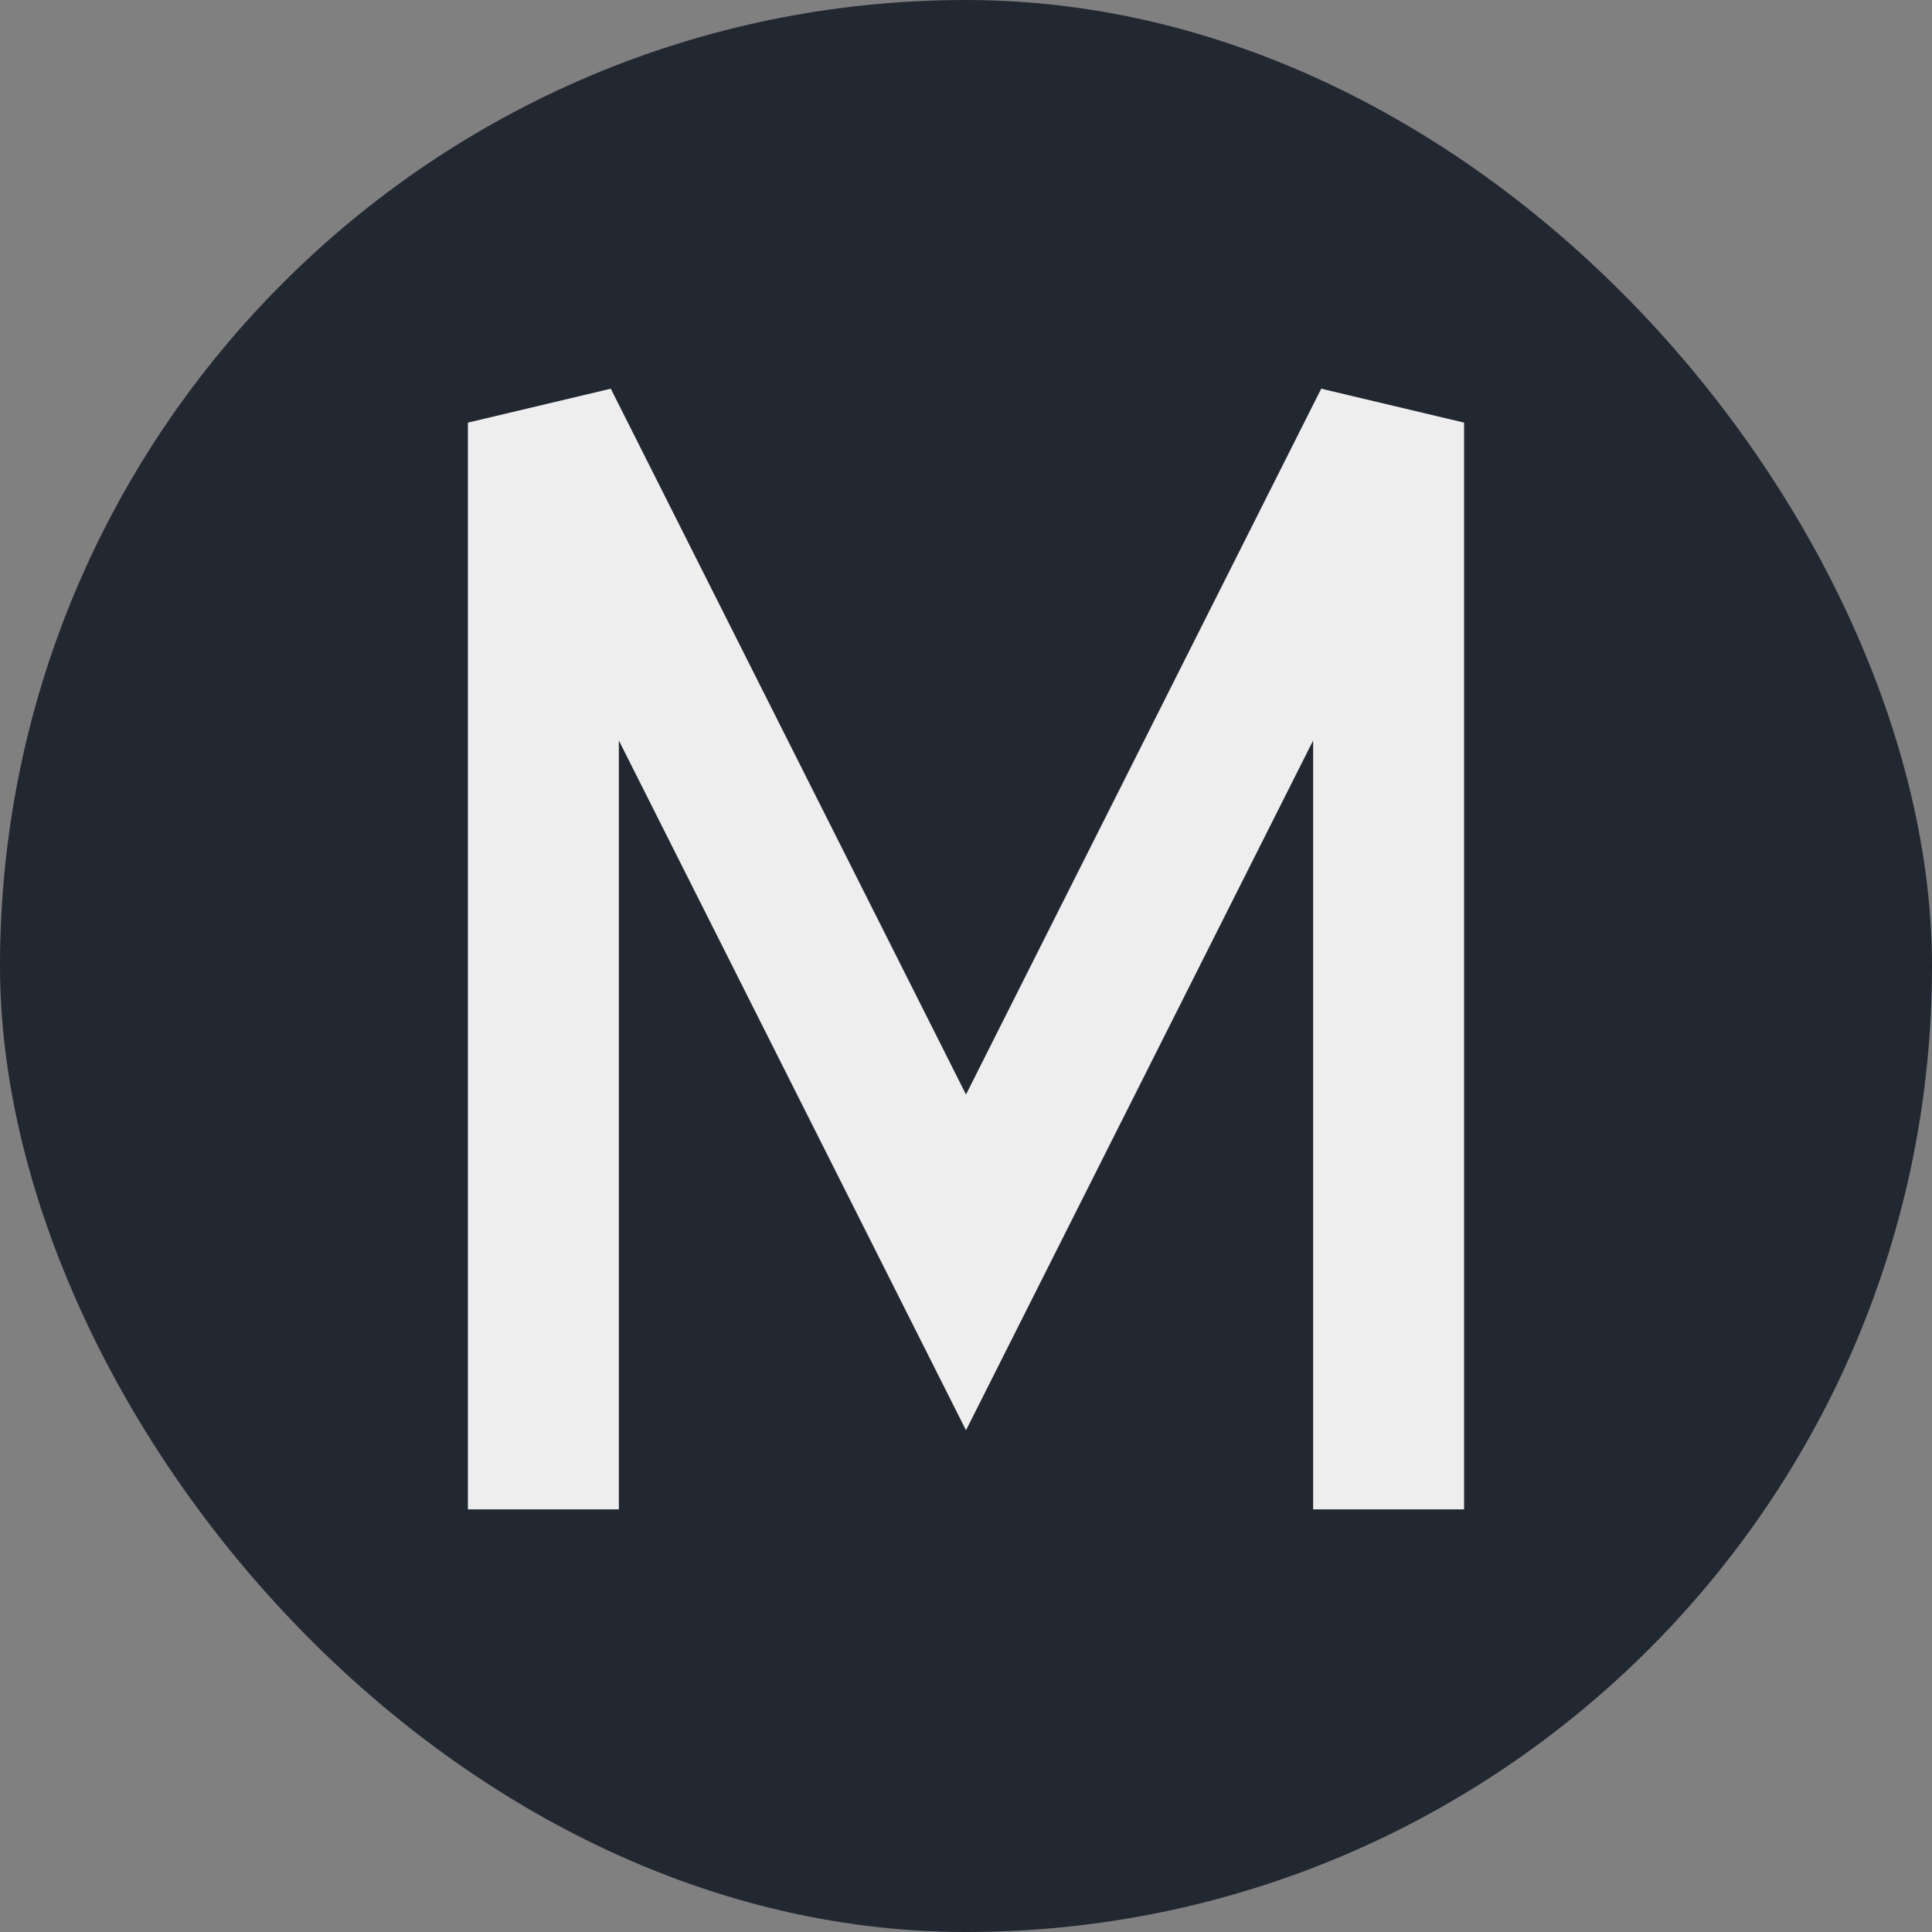 <svg width="32" height="32" viewBox="0 0 32 32" fill="none" xmlns="http://www.w3.org/2000/svg">
<rect x="0" y="0" width="32" height="32" fill="#808080" stroke="none"/>
<rect width="32" height="32" rx="16" fill="#222831"/>
<path d="M9 25V7L16 20.909L23 7V25" stroke="#EEEEEE" stroke-width="2.5"/>
</svg>
